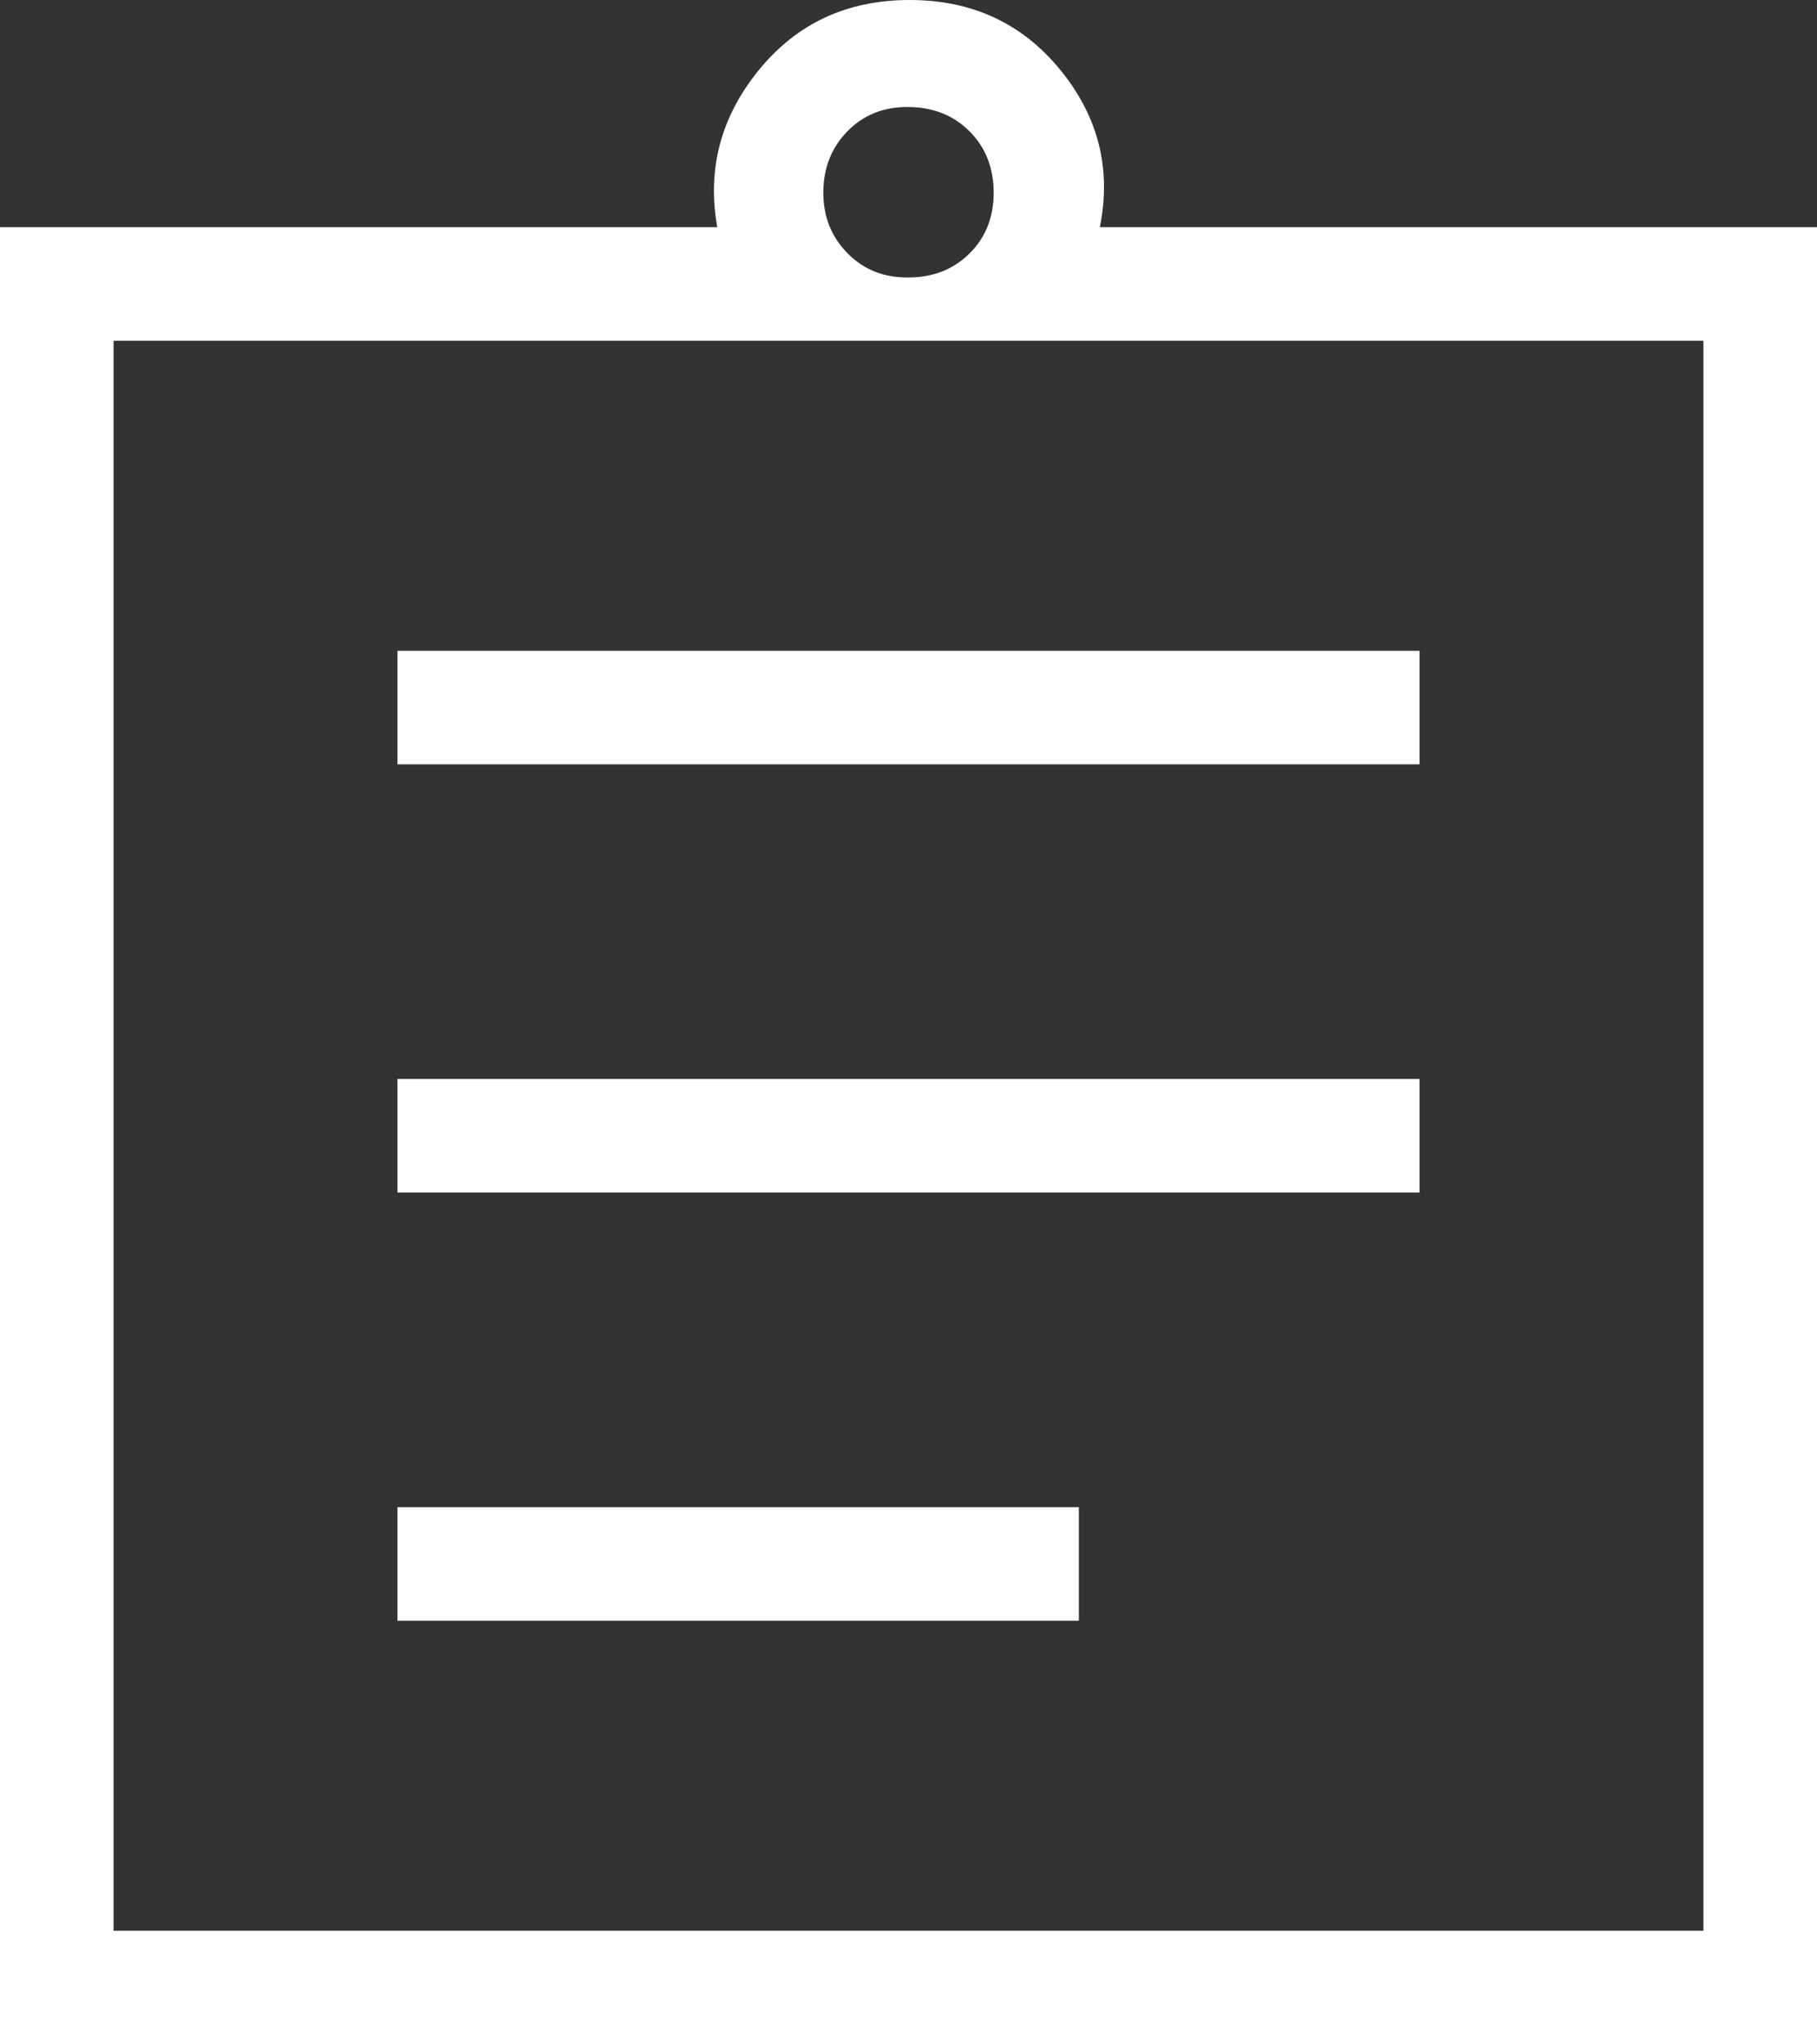 <svg width="16" height="18" viewBox="0 0 16 18" fill="none" xmlns="http://www.w3.org/2000/svg">
<rect x="0" y="0" width="16" height="18" fill="#333333" stroke="none"/>
<path d="M0 18V2H6.316C6.225 1.489 6.347 1.028 6.682 0.617C7.017 0.206 7.459 0 8.01 0C8.561 0 9.003 0.206 9.338 0.617C9.673 1.028 9.788 1.489 9.685 2H16V18H0ZM1 17H15V3H1V17ZM3.5 14.27H9.5V13.27H3.5V14.27ZM3.5 10.5H12.5V9.5H3.5V10.5ZM3.5 6.73H12.5V5.73H3.5V6.73ZM8 2.443C8.217 2.443 8.396 2.372 8.538 2.231C8.68 2.09 8.751 1.91 8.75 1.693C8.749 1.476 8.678 1.297 8.537 1.156C8.396 1.015 8.217 0.944 8 0.942C7.783 0.94 7.604 1.011 7.463 1.155C7.322 1.299 7.251 1.478 7.25 1.692C7.249 1.906 7.32 2.085 7.463 2.23C7.606 2.375 7.785 2.446 8 2.443Z" fill="white"/>
</svg>
